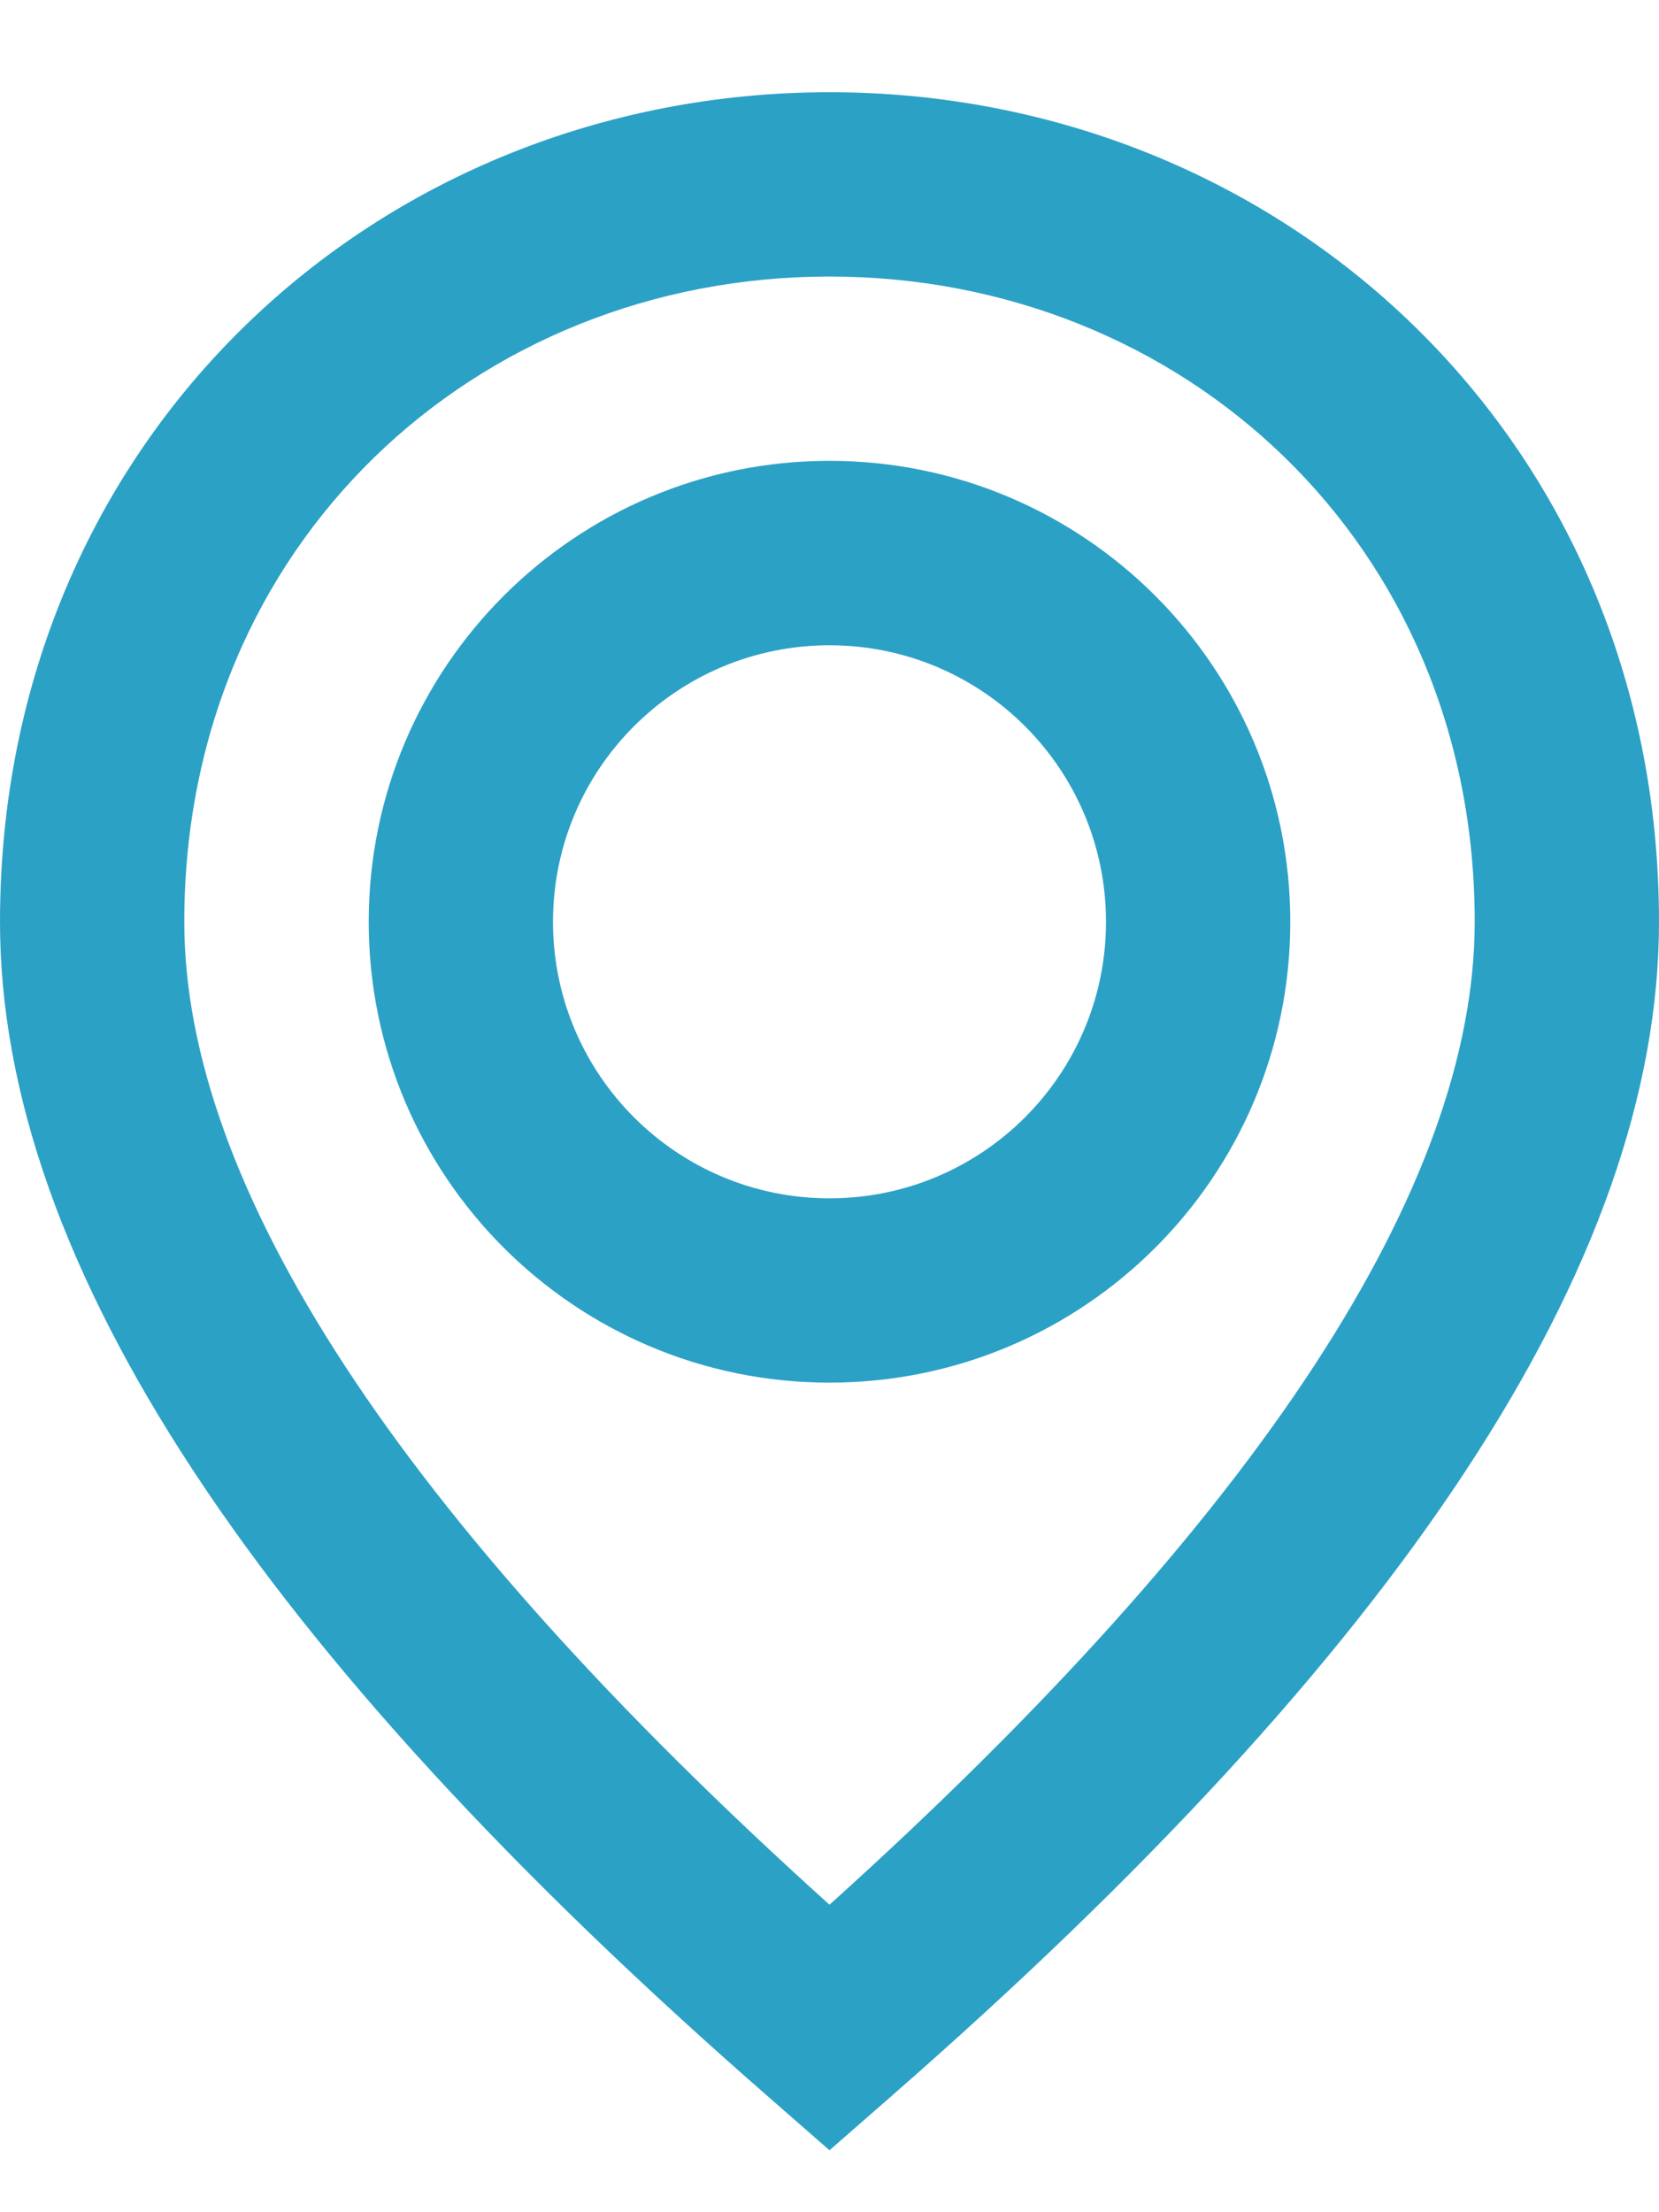 <svg width="12" height="16" viewBox="0 0 12 16" fill="none" xmlns="http://www.w3.org/2000/svg">
<path fill-rule="evenodd" clip-rule="evenodd" d="M6 15.552L6.438 15.169C10.126 11.949 12 9.138 12 6.667C12 3.167 9.269 0.667 6 0.667C2.731 0.667 0 3.167 0 6.667C0 9.138 1.874 11.949 5.562 15.169L6 15.552ZM6 13.776C2.871 10.956 1.333 8.566 1.333 6.667C1.333 3.931 3.443 2 6 2C8.557 2 10.667 3.931 10.667 6.667C10.667 8.566 9.129 10.956 6 13.776ZM6 3.333C7.841 3.333 9.333 4.826 9.333 6.667C9.333 8.508 7.841 10 6 10C4.159 10 2.667 8.508 2.667 6.667C2.667 4.826 4.159 3.333 6 3.333ZM4 6.667C4 5.562 4.895 4.667 6 4.667C7.105 4.667 8 5.562 8 6.667C8 7.771 7.105 8.667 6 8.667C4.895 8.667 4 7.771 4 6.667Z" fill="#2CA1C6"/>
</svg>
